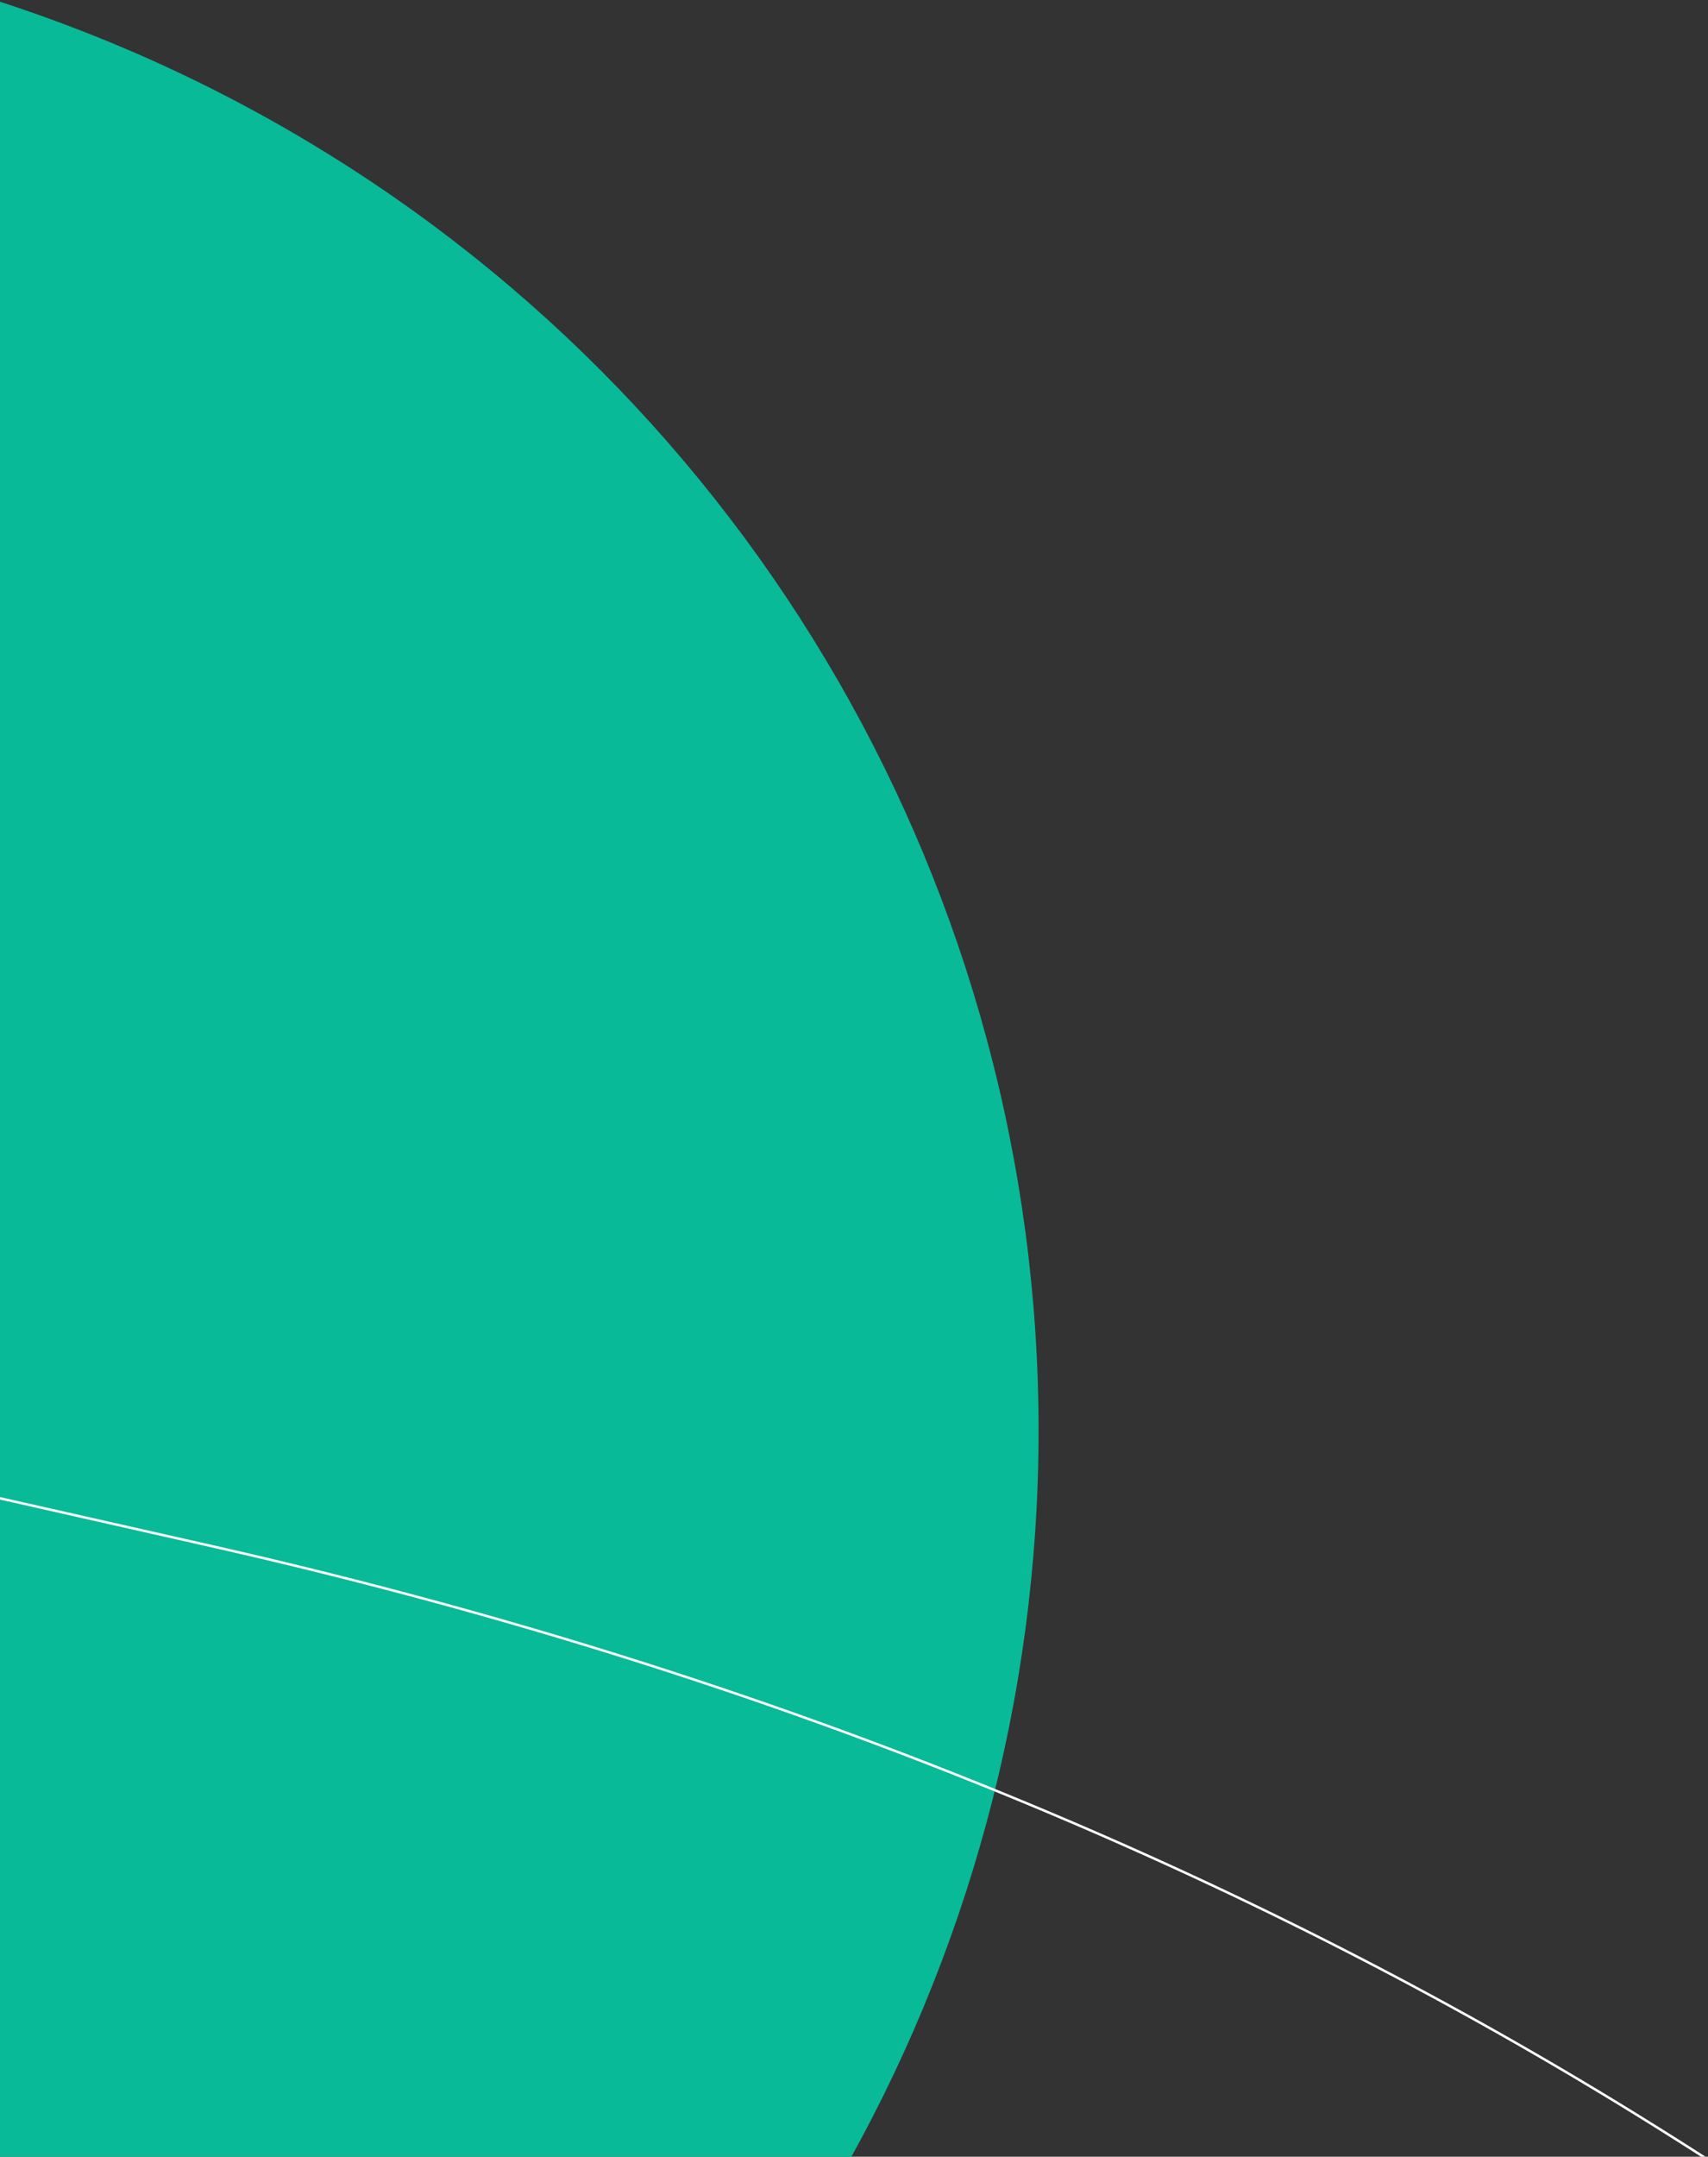 <svg xmlns="http://www.w3.org/2000/svg" width="347" height="438" viewBox="0 0 347 438"><rect x="0" y="0" width="347" height="438" fill="#333333" stroke="none"/><g fill="none" fill-rule="evenodd" transform="translate(-1190.73 -14.482)"><circle cx="1096.73" cy="305" r="305" fill="#08BA98" fill-rule="nonzero"/><path stroke="#FFF" stroke-width=".5" d="m150.26 1046.49 508.315 114.7c28.822 6.496 57.678-9.187 69.183-36.234 34.657-81.49 104.233-148.023 196.439-176.209 92.294-28.213 187.273-11.904 261.617 36.362 24.648 16.01 57.323 12.91 77.615-8.582l359.22-380.81c23.787-25.254 20.666-64.674-6.257-86.174a946.06 946.06 0 0 0-95.822-67.229c-88.16-54.015-186.007-91.104-287.409-113.966l-68.063-15.368-4.187-.771c-3.895-.552-7.788-1.095-11.713-1.616-20.558-2.708-40.573 8.186-49.544 26.74-54.972 113.58-156.01 205.286-287.364 245.438-130.995 40.043-265.68 20.716-374.646-42.322-17.725-10.268-40.195-8.007-55.57 5.704l-.275.252-55.96 59.319c-89.87 95.279-162.142 206.163-206.11 328.621a949.472 949.472 0 0 0-12.937 38.687c-10.024 32.304 10.226 65.977 43.468 73.459"/></g></svg>
